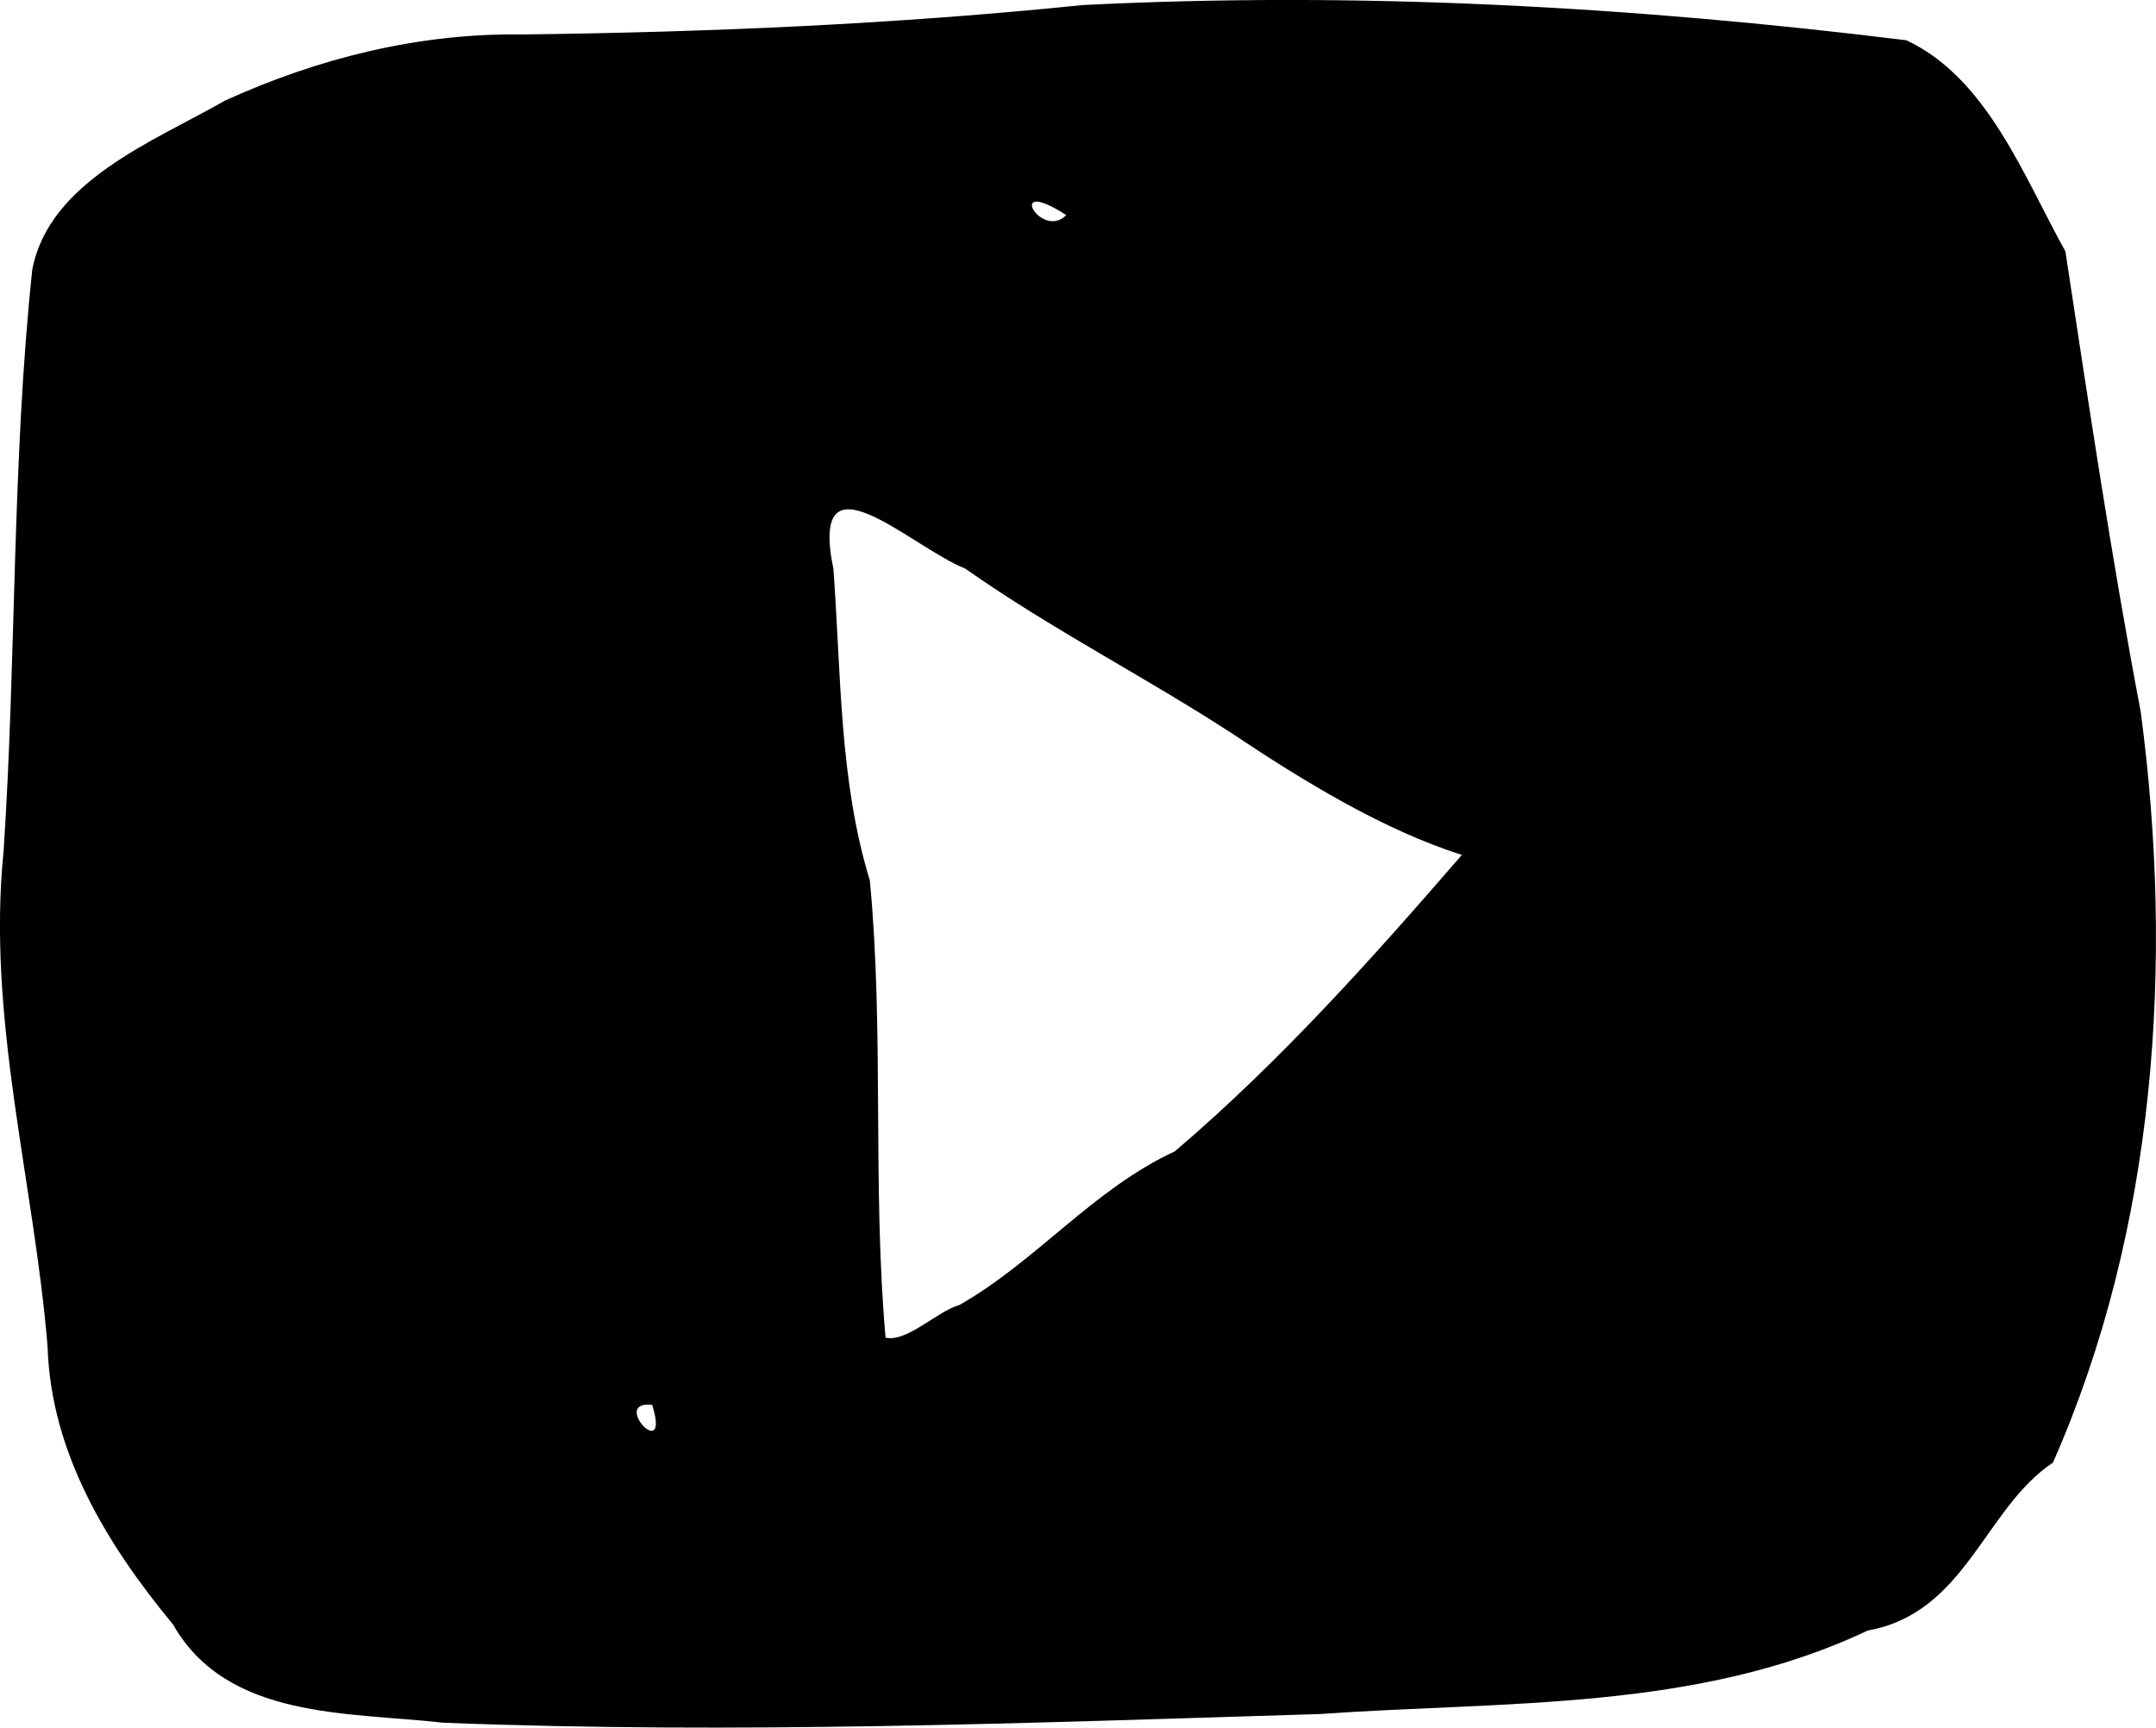 <?xml version="1.0" encoding="UTF-8" standalone="no"?>
<!-- Created with Inkscape (http://www.inkscape.org/) -->

<svg
   width="89.783mm"
   height="71.953mm"
   viewBox="0 0 89.783 71.953"
   version="1.1"
   id="svg5"
   inkscape:version="1.1.1 (c3084ef, 2021-09-22)"
   sodipodi:docname="fairdata copy 2.svg"
   xmlns:inkscape="http://www.inkscape.org/namespaces/inkscape"
   xmlns:sodipodi="http://sodipodi.sourceforge.net/DTD/sodipodi-0.dtd"
   xmlns="http://www.w3.org/2000/svg"
   xmlns:svg="http://www.w3.org/2000/svg">
  <sodipodi:namedview
     id="namedview7"
     pagecolor="#ffffff"
     bordercolor="#666666"
     borderopacity="1.0"
     inkscape:pageshadow="2"
     inkscape:pageopacity="0.0"
     inkscape:pagecheckerboard="0"
     inkscape:document-units="mm"
     showgrid="false"
     inkscape:zoom="0.49264169"
     inkscape:cx="456.7214"
     inkscape:cy="90.329343"
     inkscape:window-width="2560"
     inkscape:window-height="1387"
     inkscape:window-x="0"
     inkscape:window-y="25"
     inkscape:window-maximized="1"
     inkscape:current-layer="layer1" />
  <defs
     id="defs2" />
  <g
     inkscape:label="Layer 1"
     inkscape:groupmode="layer"
     id="layer1"
     transform="translate(-33.96,-93.418)">
    <path
       style="fill:#000000;stroke-width:0.494"
       d="m 52.42,165.168 c -3.944,-0.45 -8.993,-0.117 -11.256,-4.094 -2.738,-3.313 -5.086,-7.144 -5.222,-11.567 -0.567,-6.891 -2.54,-13.685 -1.832,-20.642 0.534,-8.064 0.343,-16.18 1.193,-24.214 0.703,-3.678 5.033,-5.337 8.048,-7.053 3.869,-1.758 8.055,-2.804 12.334,-2.745 7.801,-0.092 15.596,-0.429 23.356,-1.224 11.45,-0.578 22.937,0.062 34.302,1.465 3.371,1.567 4.9,5.692 6.627,8.794 0.975,6.395 1.925,12.804 3.135,19.165 1.392,10.473 0.641,21.54 -3.653,31.281 -2.86,1.905 -3.621,6.267 -7.716,6.995 -7.094,3.369 -15.156,2.932 -22.8,3.477 -12.163,0.375 -24.35,0.84 -36.516,0.362 z m 8.7,-13.238 c -1.788,-0.199 0.787,2.527 0,0 z m 12.797,-4.162 c 3.219,-1.835 5.566,-4.824 8.965,-6.396 4.366,-3.717 8.209,-8.021 11.956,-12.349 -3.219,-1.014 -6.57,-3.051 -9.548,-5.042 -3.665,-2.387 -7.564,-4.367 -11.136,-6.883 -2.229,-0.874 -6.54,-5.1 -5.487,0.026 0.321,4.336 0.237,8.798 1.517,12.968 0.6,6.329 0.097,12.719 0.654,19.04 0.911,0.191 2.113,-1.084 3.079,-1.364 z m 4.448,-45.391 c -2.608,-1.685 -1.064,1.068 0,0 z"
       id="path836"
       sodipodi:nodetypes="csssssssssssscsssscsscssssscccssccsssssssssssssssssssccss" />
  </g>
</svg>
